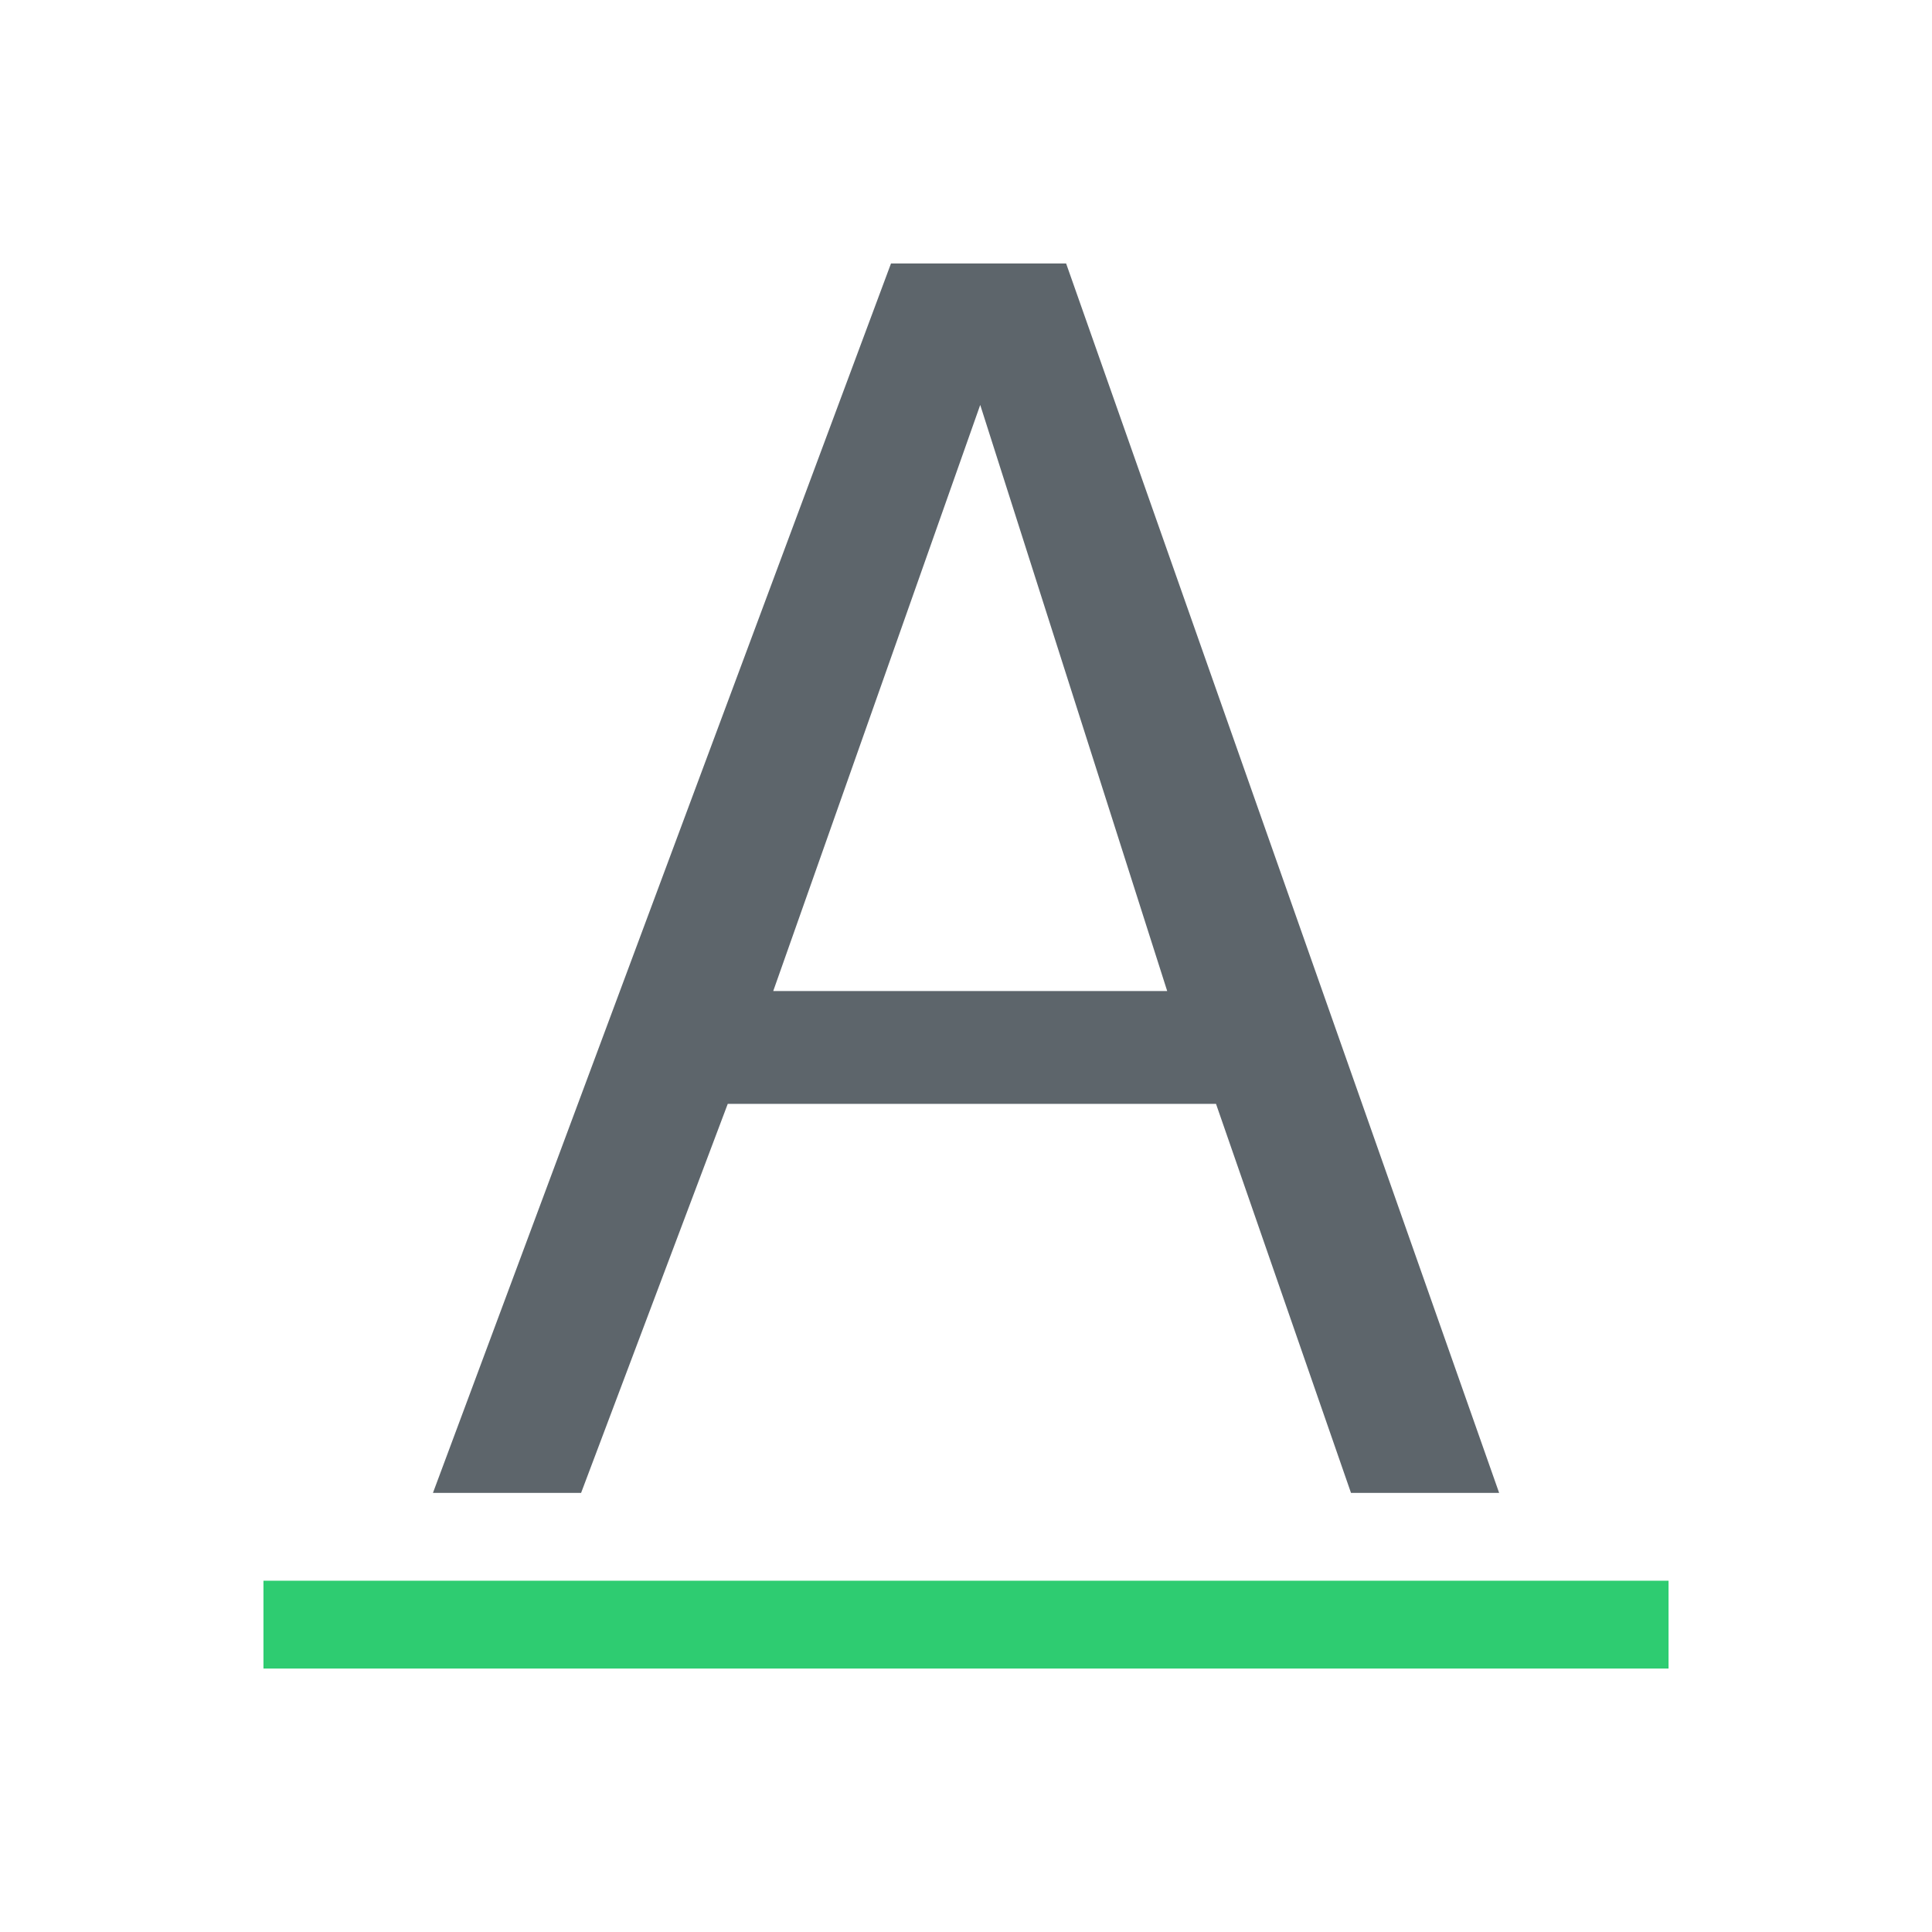 <svg xmlns="http://www.w3.org/2000/svg" viewBox="0 0 22 22"><path d="M10.146 3L4.93 17h1.687l1.67-4.43h5.56L15.384 17h1.687L12.14 3h-1.994zm1.016 1.611l2.129 6.674H8.805l2.357-6.674z" fill="currentColor" color="#5d656b"/><path d="M3 18v1h16v-1H3z" fill="#2ecc71"/></svg>
